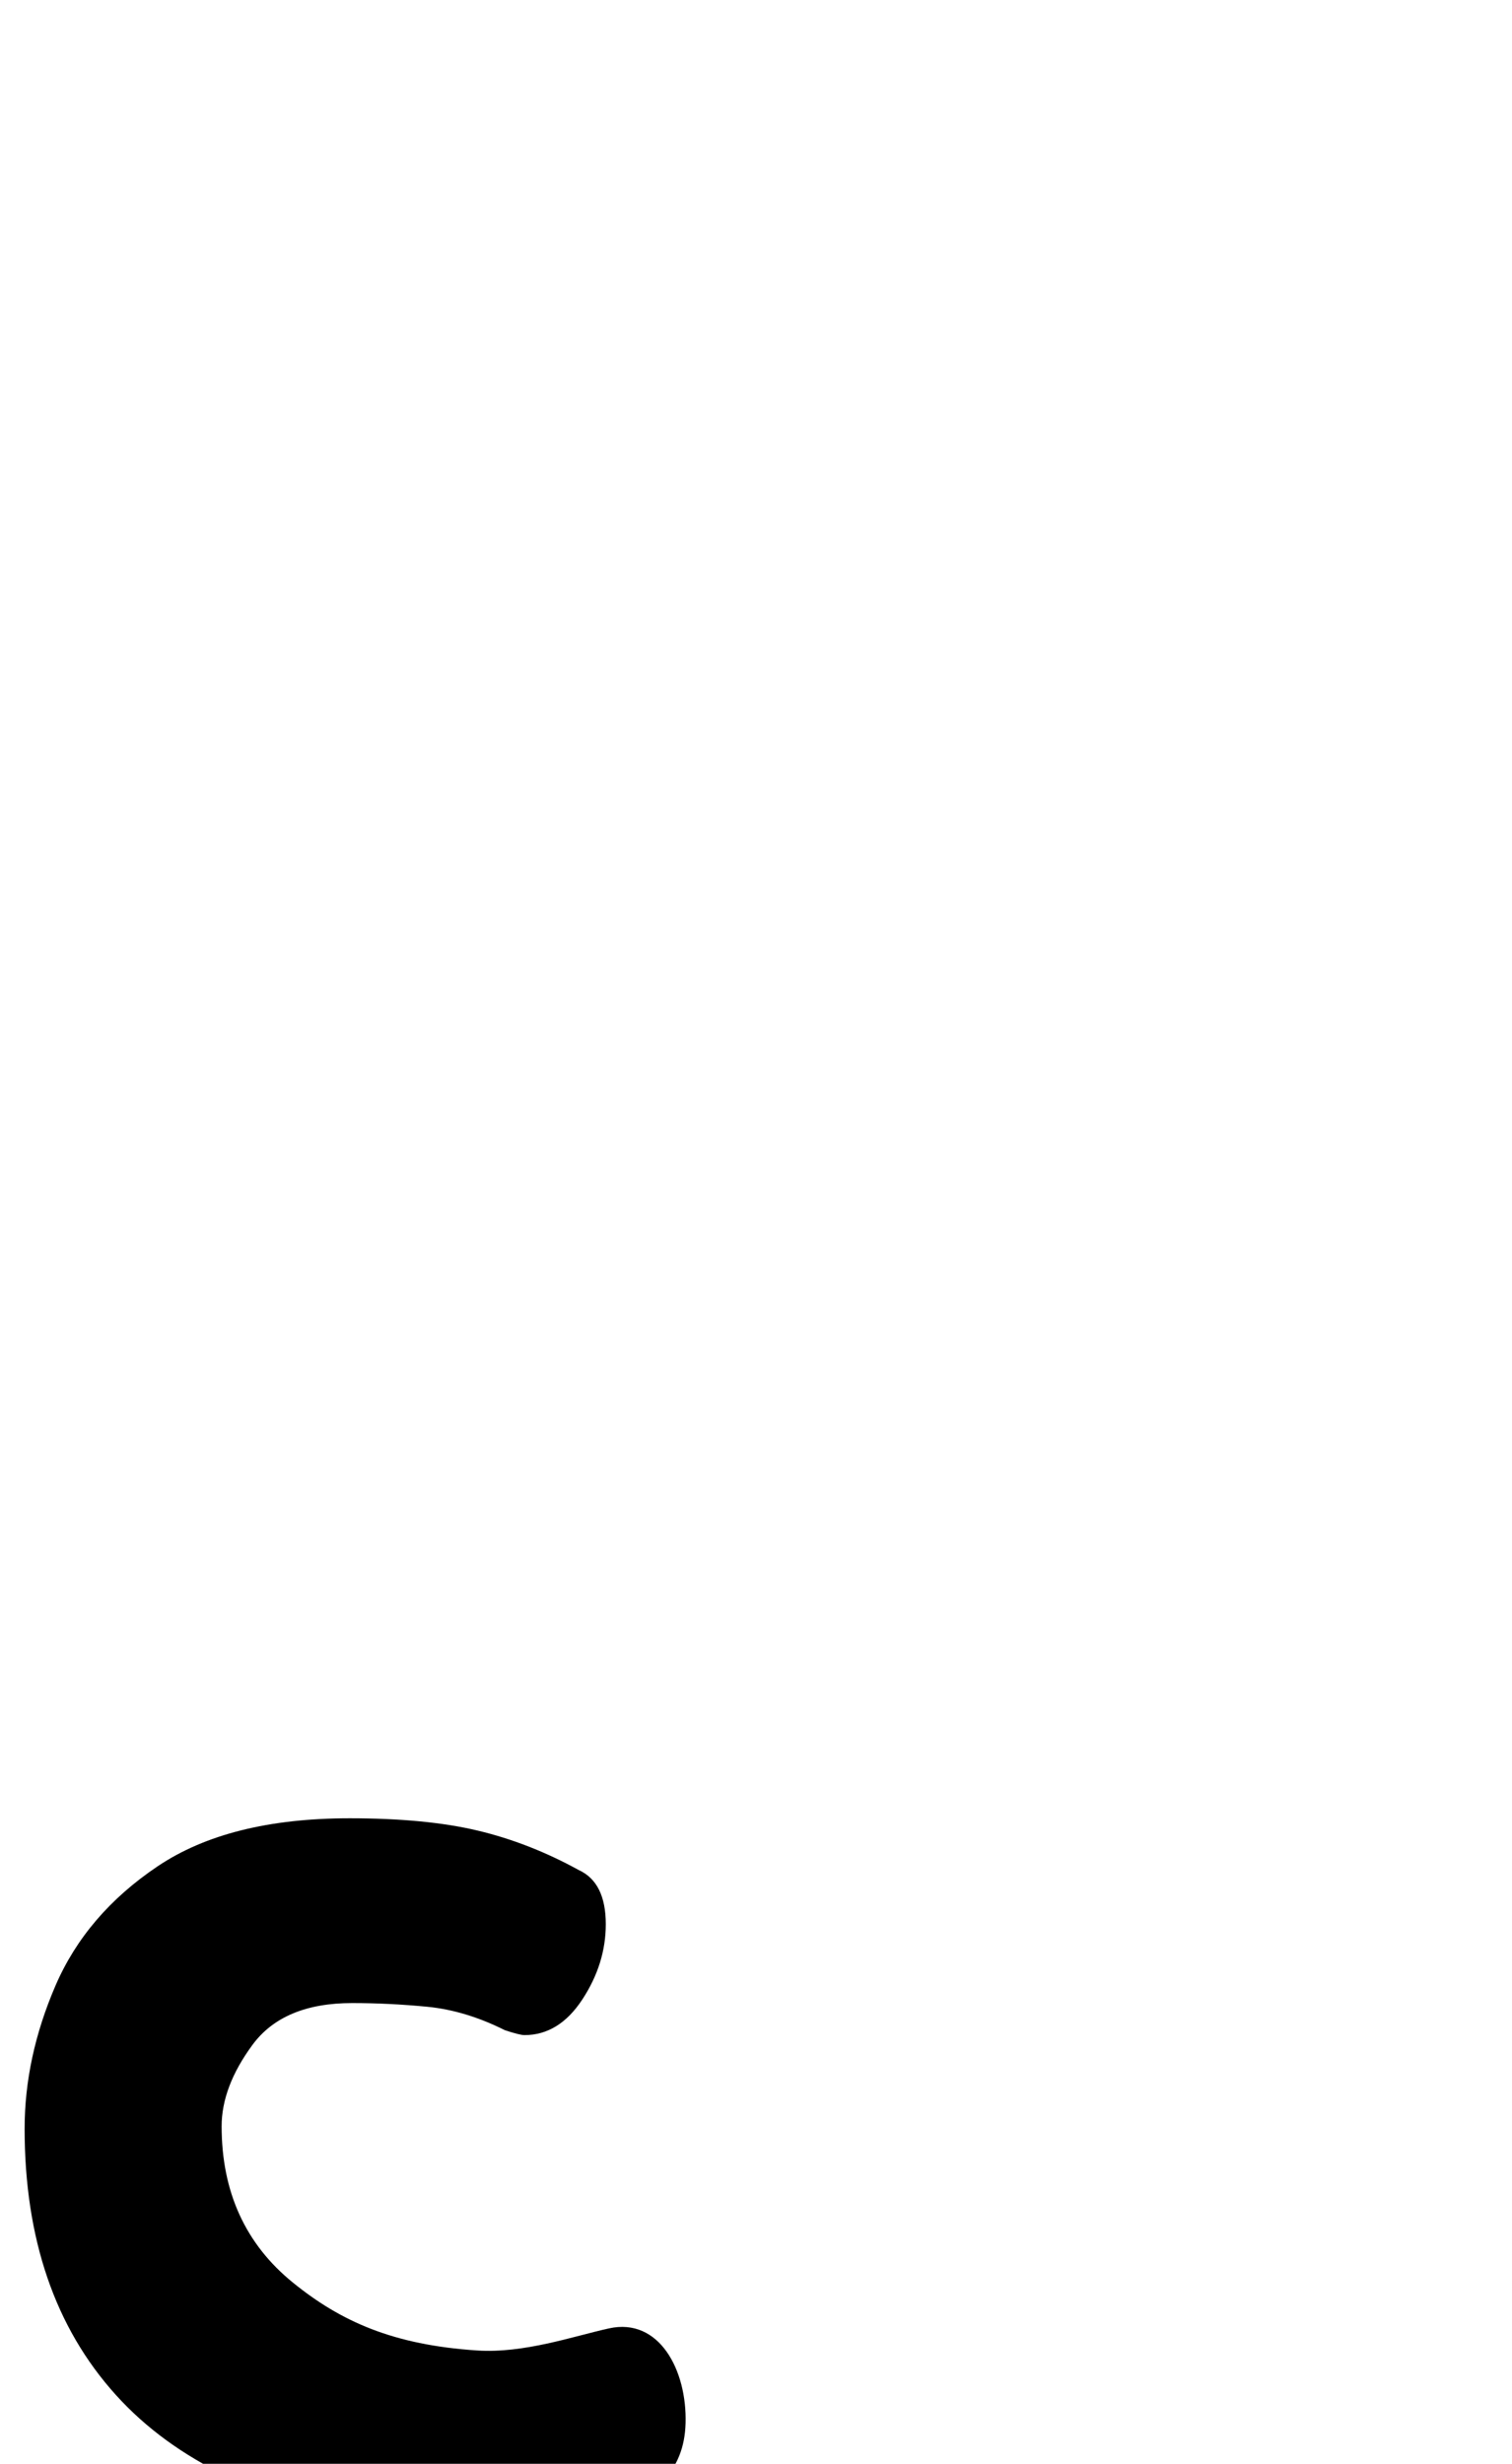 <?xml version="1.0" encoding="UTF-8" standalone="no"?>
<svg
   version="1.1"
   viewBox="-614 0 614 1000"
   id="svg5531"
   sodipodi:docname="KhojVocR.svg"
   inkscape:version="1.2.1 (9c6d41e410, 2022-07-14)"
   xmlns:inkscape="http://www.inkscape.org/namespaces/inkscape"
   xmlns:sodipodi="http://sodipodi.sourceforge.net/DTD/sodipodi-0.dtd"
   xmlns="http://www.w3.org/2000/svg"
   xmlns:svg="http://www.w3.org/2000/svg">
  <defs
     id="defs5535" />
  <sodipodi:namedview
     id="namedview5533"
     pagecolor="#ffffff"
     bordercolor="#666666"
     borderopacity="1.0"
     inkscape:showpageshadow="2"
     inkscape:pageopacity="0.0"
     inkscape:pagecheckerboard="0"
     inkscape:deskcolor="#d1d1d1"
     showgrid="false"
     showguides="true"
     inkscape:zoom="1.3350176"
     inkscape:cx="402.99094"
     inkscape:cy="919.83806"
     inkscape:window-width="1680"
     inkscape:window-height="998"
     inkscape:window-x="-8"
     inkscape:window-y="-8"
     inkscape:window-maximized="1"
     inkscape:current-layer="svg5531">
    <sodipodi:guide
       position="322.034,200"
       orientation="0,1"
       id="guide5654"
       inkscape:locked="false"
       inkscape:label=""
       inkscape:color="rgb(0,134,229)" />
  </sodipodi:namedview>
  <path
     fill="currentColor"
     d="m -604,864 c 0,44.667 12.333,80.667 37,108 24.667,27.333 60.237,43.191 104.747,52.01 27.804,5.509 68.255,7.852 87.033,0.817 27.414,-10.269 39.066,-21.836 39.624,-41.281 0.617,-21.508 -10.7,-43.02 -31.105,-38.505 -14.646,3.241 -34.538,10.216 -53.546,8.966 C -454.432,951.76 -475.667,942.167 -495,926.5 c -19.333,-15.667 -29,-36.833 -29,-63.5 0,-10.667 4.167,-21.667 12.5,-33 8.333,-11.333 21.833,-17 40.5,-17 10,0 20.167,0.5 30.5,1.5 10.333,1 20.833,4.167 31.5,9.5 4,1.333 6.667,2 8,2 9.333,0 17.167,-4.833 23.5,-14.5 6.333,-9.667 9.5,-19.833 9.5,-30.5 0,-11.333 -3.667,-18.667 -11,-22 -13.333,-7.333 -27,-12.667 -41,-16 -14,-3.333 -31.333,-5 -52,-5 -32.667,0 -58.667,6.5 -78,19.5 -19.333,13 -33.167,29.167 -41.5,48.5 -8.333,19.333 -12.5,38.667 -12.5,58 z"
     id="path5529"
     sodipodi:nodetypes="sssssssssssscssscsssss" />
</svg>
